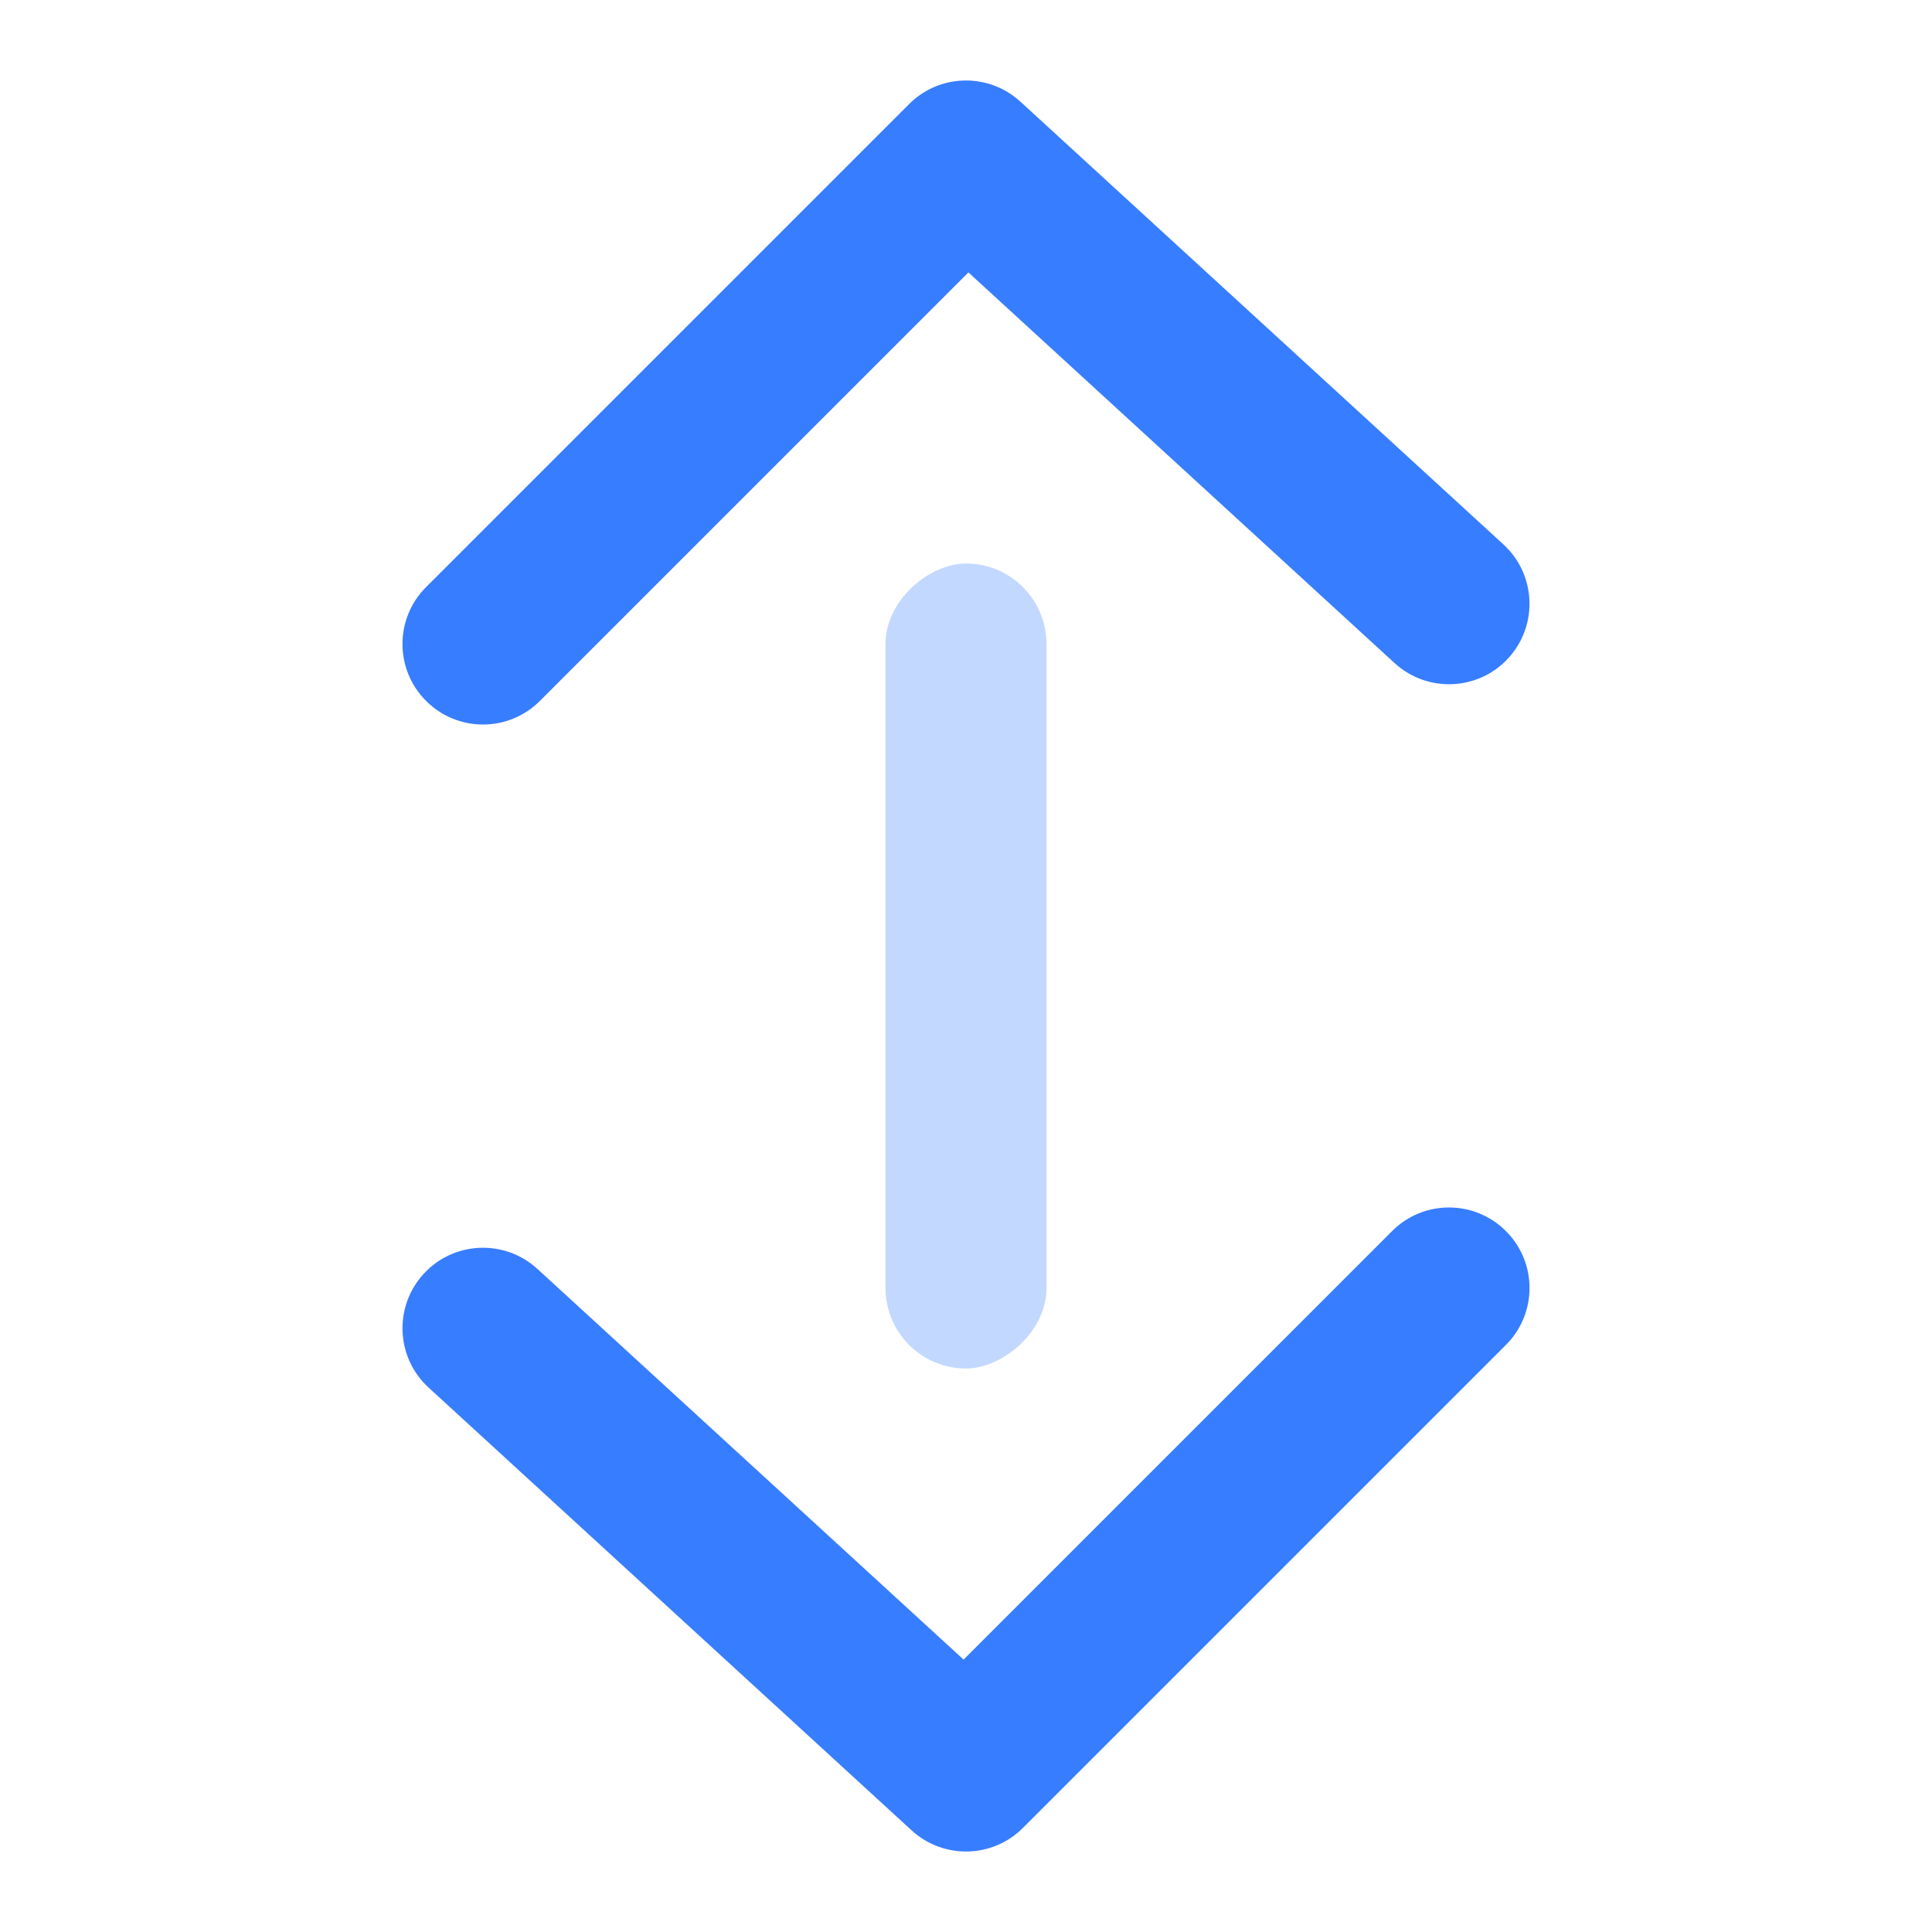 <svg width="24" height="24" viewBox="0 0 24 24" fill="none" xmlns="http://www.w3.org/2000/svg">
<rect opacity="0.3" x="11" y="17" width="10" height="2" rx="1" transform="rotate(-90 11 17)" fill="#377DFF"/>
<path d="M6.707 8.707C6.317 9.098 5.683 9.098 5.293 8.707C4.902 8.317 4.902 7.683 5.293 7.293L11.293 1.293C11.671 0.914 12.281 0.901 12.676 1.263L18.676 6.763C19.083 7.136 19.11 7.769 18.737 8.176C18.364 8.583 17.731 8.61 17.324 8.237L12.03 3.384L6.707 8.707Z" fill="#377DFF"/>
<path d="M17.293 15.293C17.683 14.902 18.317 14.902 18.707 15.293C19.098 15.683 19.098 16.317 18.707 16.707L12.707 22.707C12.329 23.086 11.719 23.099 11.324 22.737L5.324 17.237C4.917 16.864 4.89 16.231 5.263 15.824C5.636 15.417 6.269 15.39 6.676 15.763L11.97 20.616L17.293 15.293Z" fill="#377DFF"/>
</svg>
